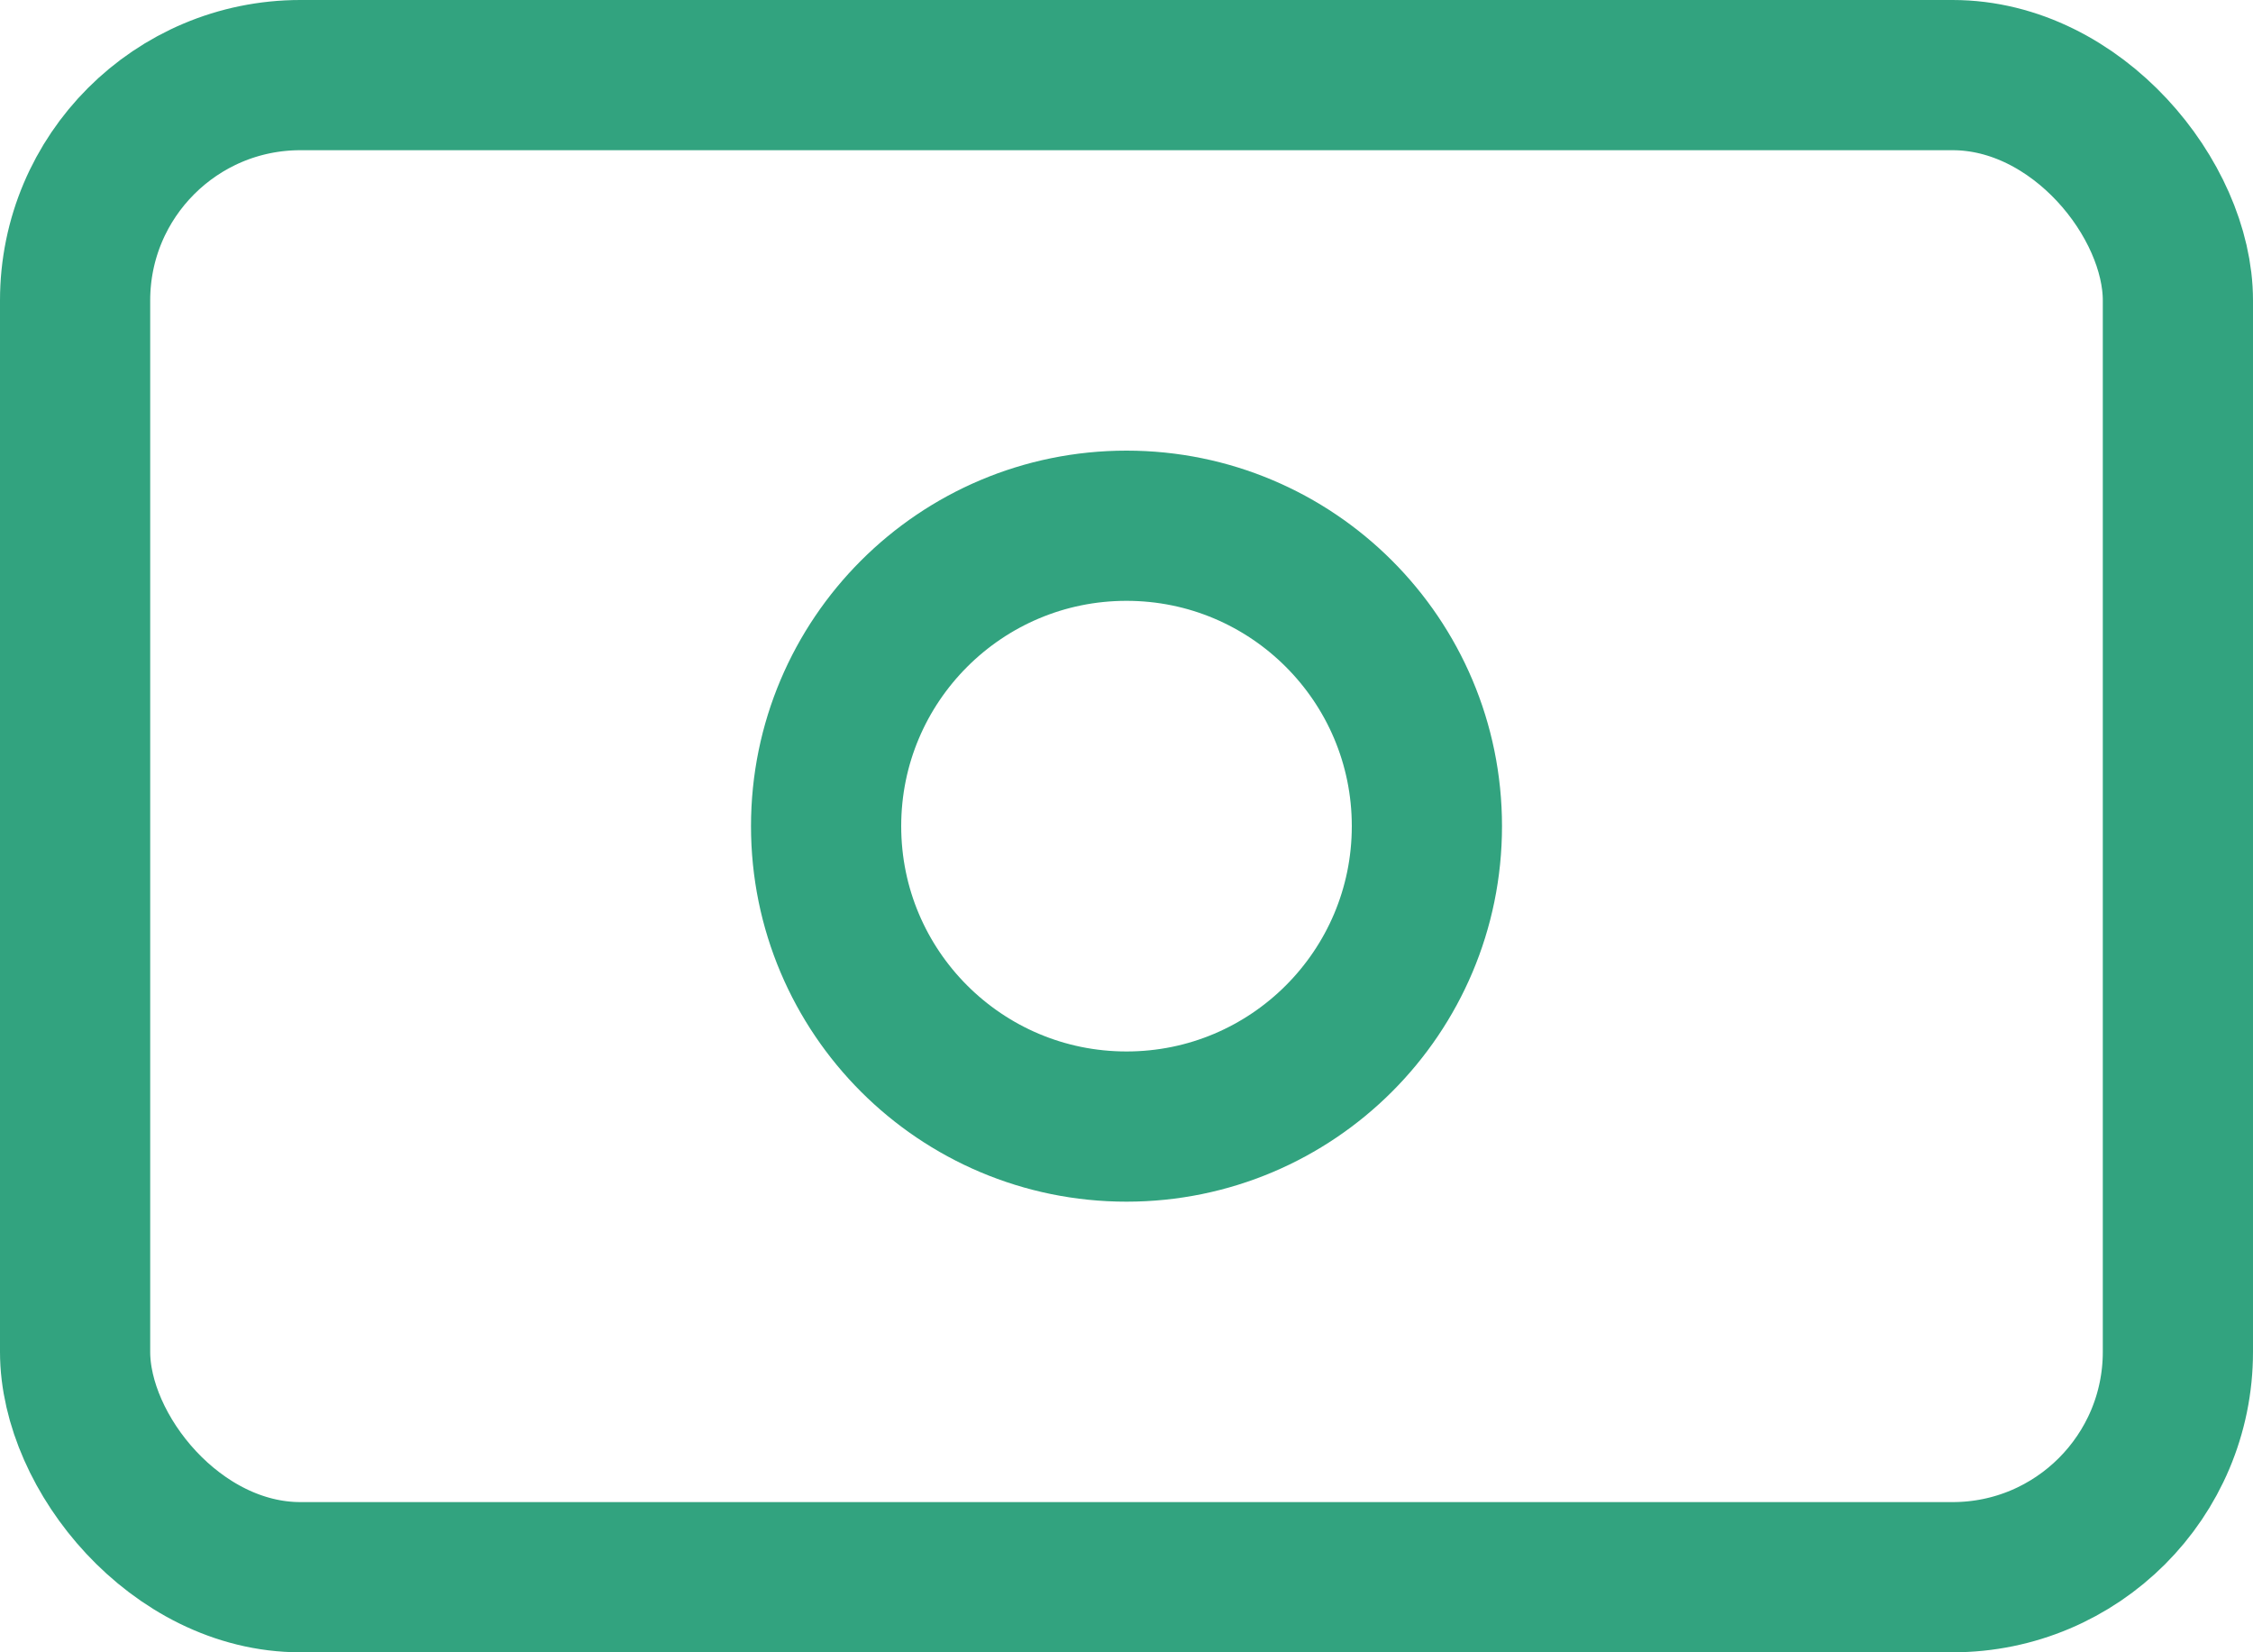 <svg width="15" height="11" viewBox="0 0 15 11" fill="none" xmlns="http://www.w3.org/2000/svg">
<rect x="0.5" y="0.5" width="14" height="10" rx="1.5" stroke="#32A37F"/>
<circle cx="7.5" cy="5.5" r="2" stroke="#32A37F"/>
</svg>
